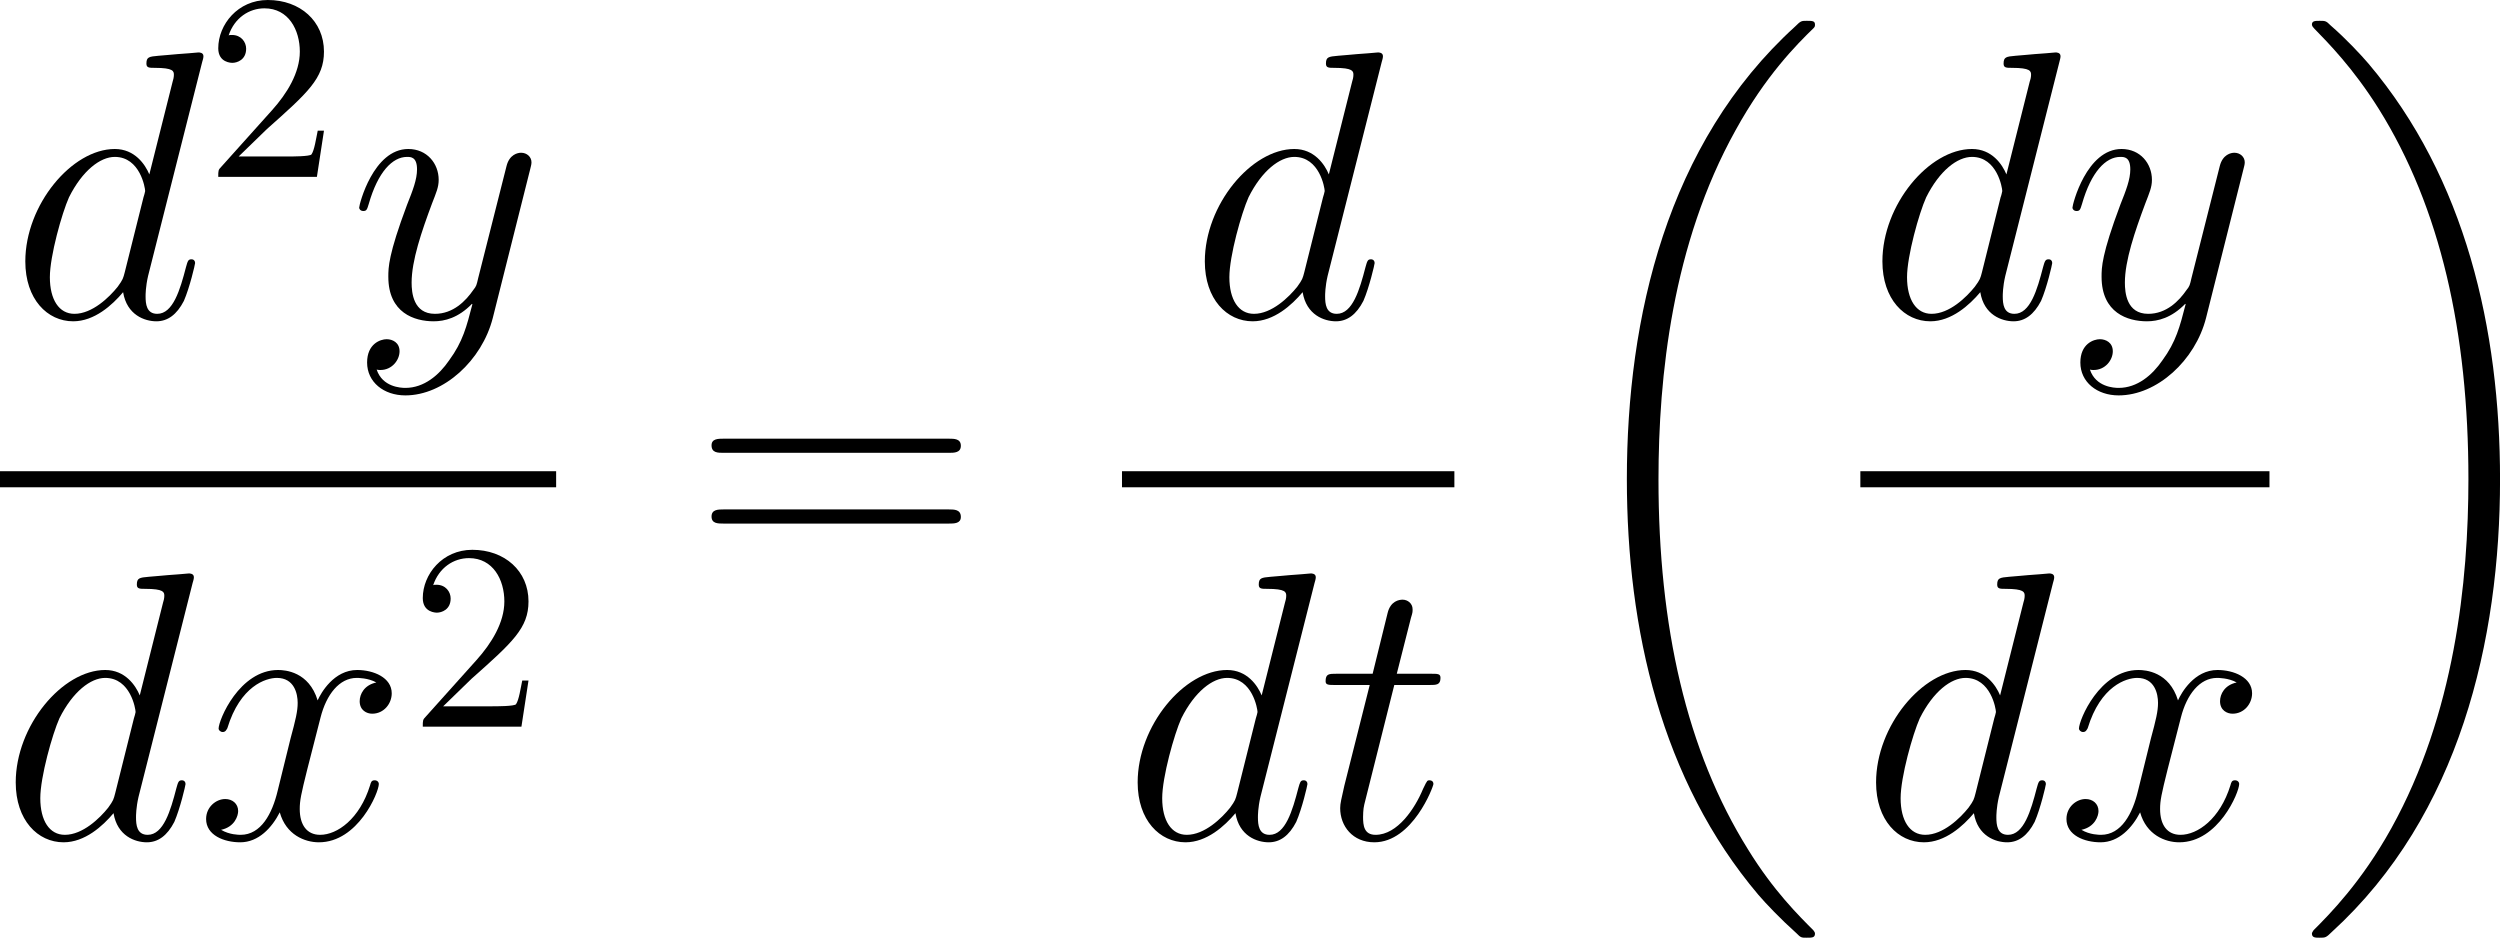 <?xml version="1.0" encoding="UTF-8"?>
<svg xmlns="http://www.w3.org/2000/svg" xmlns:xlink="http://www.w3.org/1999/xlink" width="117.318pt" height="44.005pt" viewBox="0 0 117.318 44.005" version="1.1">
<g id="surface1">
<path style=" stroke:none;fill-rule:nonzero;fill:rgb(0%,0%,0%);fill-opacity:1;" d="M 9.488 2.91 C 9.508 2.832 9.547 2.734 9.547 2.637 C 9.547 2.461 9.352 2.461 9.312 2.461 C 9.312 2.461 8.434 2.539 8.336 2.539 C 8.023 2.559 7.77 2.598 7.438 2.617 C 6.988 2.656 6.871 2.676 6.871 2.988 C 6.871 3.184 7.008 3.184 7.262 3.184 C 8.141 3.184 8.16 3.34 8.16 3.516 C 8.16 3.633 8.121 3.77 8.102 3.828 L 7.008 8.184 C 6.812 7.715 6.324 6.992 5.387 6.992 C 3.375 6.992 1.188 9.609 1.188 12.266 C 1.188 14.043 2.223 15.078 3.434 15.078 C 4.43 15.078 5.27 14.316 5.777 13.711 C 5.953 14.785 6.793 15.078 7.34 15.078 C 7.867 15.078 8.297 14.766 8.629 14.121 C 8.902 13.496 9.156 12.402 9.156 12.344 C 9.156 12.246 9.098 12.168 8.98 12.168 C 8.824 12.168 8.805 12.266 8.727 12.539 C 8.453 13.594 8.121 14.727 7.379 14.727 C 6.871 14.727 6.832 14.258 6.832 13.906 C 6.832 13.828 6.832 13.457 6.949 12.949 Z M 5.855 12.773 C 5.777 13.066 5.777 13.105 5.523 13.457 C 5.133 13.945 4.332 14.727 3.492 14.727 C 2.77 14.727 2.34 14.062 2.34 13.008 C 2.34 12.012 2.906 10 3.238 9.258 C 3.863 8.008 4.703 7.363 5.387 7.363 C 6.578 7.363 6.812 8.828 6.812 8.965 C 6.812 8.984 6.754 9.219 6.734 9.258 Z M 5.855 12.773 "/>
<path style=" stroke:none;fill-rule:nonzero;fill:rgb(0%,0%,0%);fill-opacity:1;" d="M 11.199 7.344 L 12.527 6.055 C 14.461 4.336 15.203 3.672 15.203 2.422 C 15.203 0.996 14.09 0 12.566 0 C 11.16 0 10.242 1.152 10.242 2.266 C 10.242 2.949 10.867 2.949 10.906 2.949 C 11.121 2.949 11.551 2.812 11.551 2.285 C 11.551 1.973 11.316 1.641 10.887 1.641 C 10.789 1.641 10.77 1.641 10.73 1.66 C 11.004 0.84 11.688 0.391 12.41 0.391 C 13.543 0.391 14.07 1.406 14.07 2.422 C 14.07 3.418 13.465 4.395 12.762 5.176 L 10.379 7.832 C 10.242 7.969 10.242 8.008 10.242 8.301 L 14.871 8.301 L 15.203 6.133 L 14.91 6.133 C 14.832 6.504 14.754 7.051 14.617 7.246 C 14.539 7.344 13.719 7.344 13.445 7.344 Z M 11.199 7.344 "/>
<path style=" stroke:none;fill-rule:nonzero;fill:rgb(0%,0%,0%);fill-opacity:1;" d="M 21.074 16.914 C 20.605 17.598 19.902 18.203 19.023 18.203 C 18.809 18.203 17.949 18.164 17.676 17.344 C 17.734 17.363 17.812 17.363 17.852 17.363 C 18.398 17.363 18.75 16.895 18.75 16.484 C 18.75 16.074 18.418 15.918 18.145 15.918 C 17.852 15.918 17.227 16.133 17.227 17.012 C 17.227 17.93 18.008 18.555 19.023 18.555 C 20.82 18.555 22.617 16.914 23.125 14.922 L 24.883 7.93 C 24.902 7.832 24.941 7.734 24.941 7.617 C 24.941 7.363 24.727 7.168 24.453 7.168 C 24.297 7.168 23.906 7.246 23.77 7.793 L 22.441 13.047 C 22.363 13.379 22.363 13.418 22.207 13.613 C 21.855 14.121 21.27 14.727 20.41 14.727 C 19.395 14.727 19.316 13.73 19.316 13.262 C 19.316 12.227 19.785 10.859 20.273 9.551 C 20.469 9.043 20.586 8.789 20.586 8.438 C 20.586 7.676 20.039 6.992 19.16 6.992 C 17.52 6.992 16.855 9.59 16.855 9.746 C 16.855 9.805 16.914 9.902 17.051 9.902 C 17.207 9.902 17.227 9.824 17.305 9.57 C 17.734 8.066 18.418 7.363 19.102 7.363 C 19.277 7.363 19.57 7.363 19.57 7.949 C 19.57 8.418 19.375 8.926 19.102 9.609 C 18.223 11.953 18.223 12.559 18.223 12.988 C 18.223 14.688 19.453 15.078 20.352 15.078 C 20.859 15.078 21.504 14.922 22.148 14.258 L 22.168 14.277 C 21.895 15.332 21.719 16.035 21.074 16.914 Z M 21.074 16.914 "/>
<path style=" stroke:none;fill-rule:nonzero;fill:rgb(0%,0%,0%);fill-opacity:1;" d="M 0 22.113 L 26.098 22.113 L 26.098 22.867 L 0 22.867 Z M 0 22.113 "/>
<path style=" stroke:none;fill-rule:nonzero;fill:rgb(0%,0%,0%);fill-opacity:1;" d="M 9.039 27.359 C 9.059 27.281 9.098 27.184 9.098 27.086 C 9.098 26.91 8.902 26.91 8.863 26.91 C 8.863 26.91 7.984 26.988 7.887 26.988 C 7.574 27.008 7.32 27.047 6.988 27.066 C 6.539 27.105 6.422 27.125 6.422 27.438 C 6.422 27.633 6.559 27.633 6.812 27.633 C 7.691 27.633 7.711 27.789 7.711 27.965 C 7.711 28.082 7.672 28.219 7.652 28.277 L 6.559 32.633 C 6.363 32.164 5.875 31.441 4.938 31.441 C 2.926 31.441 0.738 34.059 0.738 36.715 C 0.738 38.492 1.773 39.527 2.984 39.527 C 3.98 39.527 4.82 38.766 5.328 38.16 C 5.504 39.234 6.344 39.527 6.891 39.527 C 7.418 39.527 7.848 39.215 8.18 38.57 C 8.453 37.945 8.707 36.852 8.707 36.793 C 8.707 36.695 8.648 36.617 8.531 36.617 C 8.375 36.617 8.355 36.715 8.277 36.988 C 8.004 38.043 7.672 39.176 6.93 39.176 C 6.422 39.176 6.383 38.707 6.383 38.355 C 6.383 38.277 6.383 37.906 6.5 37.398 Z M 5.406 37.223 C 5.328 37.516 5.328 37.555 5.074 37.906 C 4.684 38.395 3.883 39.176 3.043 39.176 C 2.32 39.176 1.891 38.512 1.891 37.457 C 1.891 36.461 2.457 34.449 2.789 33.707 C 3.414 32.457 4.254 31.812 4.938 31.812 C 6.129 31.812 6.363 33.277 6.363 33.414 C 6.363 33.434 6.305 33.668 6.285 33.707 Z M 5.406 37.223 "/>
<path style=" stroke:none;fill-rule:nonzero;fill:rgb(0%,0%,0%);fill-opacity:1;" d="M 17.66 32.027 C 17.094 32.145 16.879 32.574 16.879 32.906 C 16.879 33.336 17.211 33.492 17.465 33.492 C 18.012 33.492 18.383 33.023 18.383 32.535 C 18.383 31.793 17.523 31.441 16.762 31.441 C 15.668 31.441 15.062 32.516 14.906 32.867 C 14.496 31.52 13.383 31.441 13.051 31.441 C 11.234 31.441 10.258 33.785 10.258 34.195 C 10.258 34.254 10.336 34.352 10.453 34.352 C 10.59 34.352 10.629 34.234 10.668 34.176 C 11.273 32.184 12.484 31.812 12.992 31.812 C 13.812 31.812 13.969 32.555 13.969 32.984 C 13.969 33.375 13.871 33.785 13.637 34.645 L 13.031 37.105 C 12.777 38.18 12.25 39.176 11.293 39.176 C 11.215 39.176 10.766 39.176 10.375 38.941 C 11.02 38.805 11.176 38.277 11.176 38.062 C 11.176 37.711 10.902 37.496 10.57 37.496 C 10.141 37.496 9.672 37.867 9.672 38.434 C 9.672 39.195 10.512 39.527 11.273 39.527 C 12.133 39.527 12.758 38.844 13.129 38.121 C 13.422 39.176 14.301 39.527 14.965 39.527 C 16.801 39.527 17.777 37.184 17.777 36.793 C 17.777 36.695 17.699 36.617 17.582 36.617 C 17.426 36.617 17.406 36.715 17.367 36.852 C 16.879 38.434 15.824 39.176 15.023 39.176 C 14.398 39.176 14.066 38.707 14.066 37.965 C 14.066 37.574 14.125 37.281 14.418 36.109 L 15.043 33.668 C 15.316 32.594 15.922 31.812 16.742 31.812 C 16.781 31.812 17.289 31.812 17.66 32.027 Z M 17.66 32.027 "/>
<path style=" stroke:none;fill-rule:nonzero;fill:rgb(0%,0%,0%);fill-opacity:1;" d="M 20.797 33.145 L 22.125 31.855 C 24.059 30.137 24.801 29.473 24.801 28.223 C 24.801 26.797 23.688 25.801 22.164 25.801 C 20.758 25.801 19.84 26.953 19.84 28.066 C 19.84 28.75 20.465 28.75 20.504 28.75 C 20.719 28.75 21.148 28.613 21.148 28.086 C 21.148 27.773 20.914 27.441 20.484 27.441 C 20.387 27.441 20.367 27.441 20.328 27.461 C 20.602 26.641 21.285 26.191 22.008 26.191 C 23.141 26.191 23.668 27.207 23.668 28.223 C 23.668 29.219 23.062 30.195 22.359 30.977 L 19.977 33.633 C 19.84 33.77 19.84 33.809 19.84 34.102 L 24.469 34.102 L 24.801 31.934 L 24.508 31.934 C 24.43 32.305 24.352 32.852 24.215 33.047 C 24.137 33.145 23.316 33.145 23.043 33.145 Z M 20.797 33.145 "/>
<path style=" stroke:none;fill-rule:nonzero;fill:rgb(0%,0%,0%);fill-opacity:1;" d="M 44.523 21.25 C 44.777 21.25 45.09 21.25 45.09 20.918 C 45.09 20.586 44.777 20.586 44.523 20.586 L 33.957 20.586 C 33.703 20.586 33.391 20.586 33.391 20.898 C 33.391 21.25 33.684 21.25 33.957 21.25 Z M 44.523 24.57 C 44.777 24.57 45.09 24.57 45.09 24.258 C 45.09 23.906 44.777 23.906 44.523 23.906 L 33.957 23.906 C 33.703 23.906 33.391 23.906 33.391 24.238 C 33.391 24.57 33.684 24.57 33.957 24.57 Z M 44.523 24.57 "/>
<path style=" stroke:none;fill-rule:nonzero;fill:rgb(0%,0%,0%);fill-opacity:1;" d="M 64.84 2.91 C 64.859 2.832 64.898 2.734 64.898 2.637 C 64.898 2.461 64.703 2.461 64.664 2.461 C 64.664 2.461 63.785 2.539 63.688 2.539 C 63.375 2.559 63.121 2.598 62.789 2.617 C 62.34 2.656 62.223 2.676 62.223 2.988 C 62.223 3.184 62.359 3.184 62.613 3.184 C 63.492 3.184 63.512 3.34 63.512 3.516 C 63.512 3.633 63.473 3.77 63.453 3.828 L 62.359 8.184 C 62.164 7.715 61.676 6.992 60.738 6.992 C 58.727 6.992 56.539 9.609 56.539 12.266 C 56.539 14.043 57.574 15.078 58.785 15.078 C 59.781 15.078 60.621 14.316 61.129 13.711 C 61.305 14.785 62.145 15.078 62.691 15.078 C 63.219 15.078 63.648 14.766 63.98 14.121 C 64.254 13.496 64.508 12.402 64.508 12.344 C 64.508 12.246 64.449 12.168 64.332 12.168 C 64.176 12.168 64.156 12.266 64.078 12.539 C 63.805 13.594 63.473 14.727 62.73 14.727 C 62.223 14.727 62.184 14.258 62.184 13.906 C 62.184 13.828 62.184 13.457 62.301 12.949 Z M 61.207 12.773 C 61.129 13.066 61.129 13.105 60.875 13.457 C 60.484 13.945 59.684 14.727 58.844 14.727 C 58.121 14.727 57.691 14.062 57.691 13.008 C 57.691 12.012 58.258 10 58.59 9.258 C 59.215 8.008 60.055 7.363 60.738 7.363 C 61.93 7.363 62.164 8.828 62.164 8.965 C 62.164 8.984 62.105 9.219 62.086 9.258 Z M 61.207 12.773 "/>
<path style=" stroke:none;fill-rule:nonzero;fill:rgb(0%,0%,0%);fill-opacity:1;" d="M 52.652 22.113 L 68.25 22.113 L 68.25 22.867 L 52.652 22.867 Z M 52.652 22.113 "/>
<path style=" stroke:none;fill-rule:nonzero;fill:rgb(0%,0%,0%);fill-opacity:1;" d="M 61.688 27.359 C 61.707 27.281 61.746 27.184 61.746 27.086 C 61.746 26.91 61.551 26.91 61.512 26.91 C 61.512 26.91 60.633 26.988 60.535 26.988 C 60.223 27.008 59.969 27.047 59.637 27.066 C 59.188 27.105 59.07 27.125 59.07 27.438 C 59.07 27.633 59.207 27.633 59.461 27.633 C 60.34 27.633 60.359 27.789 60.359 27.965 C 60.359 28.082 60.32 28.219 60.301 28.277 L 59.207 32.633 C 59.012 32.164 58.523 31.441 57.586 31.441 C 55.574 31.441 53.387 34.059 53.387 36.715 C 53.387 38.492 54.422 39.527 55.633 39.527 C 56.629 39.527 57.469 38.766 57.977 38.16 C 58.152 39.234 58.992 39.527 59.539 39.527 C 60.066 39.527 60.496 39.215 60.828 38.57 C 61.102 37.945 61.355 36.852 61.355 36.793 C 61.355 36.695 61.297 36.617 61.18 36.617 C 61.023 36.617 61.004 36.715 60.926 36.988 C 60.652 38.043 60.32 39.176 59.578 39.176 C 59.07 39.176 59.031 38.707 59.031 38.355 C 59.031 38.277 59.031 37.906 59.148 37.398 Z M 58.055 37.223 C 57.977 37.516 57.977 37.555 57.723 37.906 C 57.332 38.395 56.531 39.176 55.691 39.176 C 54.969 39.176 54.539 38.512 54.539 37.457 C 54.539 36.461 55.105 34.449 55.438 33.707 C 56.062 32.457 56.902 31.812 57.586 31.812 C 58.777 31.812 59.012 33.277 59.012 33.414 C 59.012 33.434 58.953 33.668 58.934 33.707 Z M 58.055 37.223 "/>
<path style=" stroke:none;fill-rule:nonzero;fill:rgb(0%,0%,0%);fill-opacity:1;" d="M 65.43 32.145 L 67.07 32.145 C 67.402 32.145 67.598 32.145 67.598 31.812 C 67.598 31.617 67.48 31.617 67.129 31.617 L 65.547 31.617 L 66.211 29 C 66.289 28.746 66.289 28.727 66.289 28.59 C 66.289 28.316 66.055 28.141 65.82 28.141 C 65.664 28.141 65.254 28.199 65.117 28.766 L 64.414 31.617 L 62.734 31.617 C 62.363 31.617 62.207 31.617 62.207 31.969 C 62.207 32.145 62.344 32.145 62.676 32.145 L 64.277 32.145 L 63.086 36.871 C 62.949 37.496 62.891 37.691 62.891 37.926 C 62.891 38.766 63.477 39.527 64.492 39.527 C 66.289 39.527 67.266 36.91 67.266 36.793 C 67.266 36.676 67.188 36.617 67.09 36.617 C 67.051 36.617 66.973 36.617 66.953 36.695 C 66.934 36.715 66.914 36.734 66.777 37.027 C 66.406 37.926 65.586 39.176 64.551 39.176 C 64.004 39.176 63.965 38.727 63.965 38.336 C 63.965 38.316 63.965 37.965 64.023 37.75 Z M 65.43 32.145 "/>
<path style=" stroke:none;fill-rule:nonzero;fill:rgb(0%,0%,0%);fill-opacity:1;" d="M 85.172 43.809 C 85.172 43.75 85.133 43.711 85.094 43.652 C 84.43 42.988 83.219 41.797 82.031 39.863 C 79.141 35.234 77.828 29.395 77.828 22.5 C 77.828 17.676 78.477 11.445 81.445 6.113 C 82.852 3.555 84.312 2.09 85.117 1.309 C 85.172 1.25 85.172 1.211 85.172 1.152 C 85.172 0.977 85.039 0.977 84.781 0.977 C 84.531 0.977 84.508 0.977 84.234 1.25 C 78.219 6.719 76.344 14.922 76.344 22.48 C 76.344 29.531 77.969 36.621 82.516 41.992 C 82.867 42.402 83.555 43.125 84.297 43.789 C 84.508 44.004 84.531 44.004 84.781 44.004 C 85.039 44.004 85.172 44.004 85.172 43.809 Z M 85.172 43.809 "/>
<path style=" stroke:none;fill-rule:nonzero;fill:rgb(0%,0%,0%);fill-opacity:1;" d="M 96.641 2.91 C 96.656 2.832 96.695 2.734 96.695 2.637 C 96.695 2.461 96.5 2.461 96.461 2.461 C 96.461 2.461 95.586 2.539 95.484 2.539 C 95.172 2.559 94.922 2.598 94.586 2.617 C 94.141 2.656 94.023 2.676 94.023 2.988 C 94.023 3.184 94.156 3.184 94.414 3.184 C 95.289 3.184 95.312 3.34 95.312 3.516 C 95.312 3.633 95.273 3.77 95.25 3.828 L 94.156 8.184 C 93.961 7.715 93.477 6.992 92.539 6.992 C 90.523 6.992 88.336 9.609 88.336 12.266 C 88.336 14.043 89.375 15.078 90.586 15.078 C 91.578 15.078 92.422 14.316 92.93 13.711 C 93.102 14.785 93.945 15.078 94.492 15.078 C 95.016 15.078 95.445 14.766 95.781 14.121 C 96.055 13.496 96.305 12.402 96.305 12.344 C 96.305 12.246 96.25 12.168 96.133 12.168 C 95.977 12.168 95.953 12.266 95.875 12.539 C 95.602 13.594 95.273 14.727 94.531 14.727 C 94.023 14.727 93.984 14.258 93.984 13.906 C 93.984 13.828 93.984 13.457 94.102 12.949 Z M 93.008 12.773 C 92.93 13.066 92.93 13.105 92.672 13.457 C 92.281 13.945 91.484 14.727 90.641 14.727 C 89.922 14.727 89.492 14.062 89.492 13.008 C 89.492 12.012 90.055 10 90.391 9.258 C 91.016 8.008 91.852 7.363 92.539 7.363 C 93.727 7.363 93.961 8.828 93.961 8.965 C 93.961 8.984 93.906 9.219 93.883 9.258 Z M 93.008 12.773 "/>
<path style=" stroke:none;fill-rule:nonzero;fill:rgb(0%,0%,0%);fill-opacity:1;" d="M 101.473 16.914 C 101.004 17.598 100.301 18.203 99.422 18.203 C 99.207 18.203 98.348 18.164 98.074 17.344 C 98.133 17.363 98.211 17.363 98.25 17.363 C 98.797 17.363 99.148 16.895 99.148 16.484 C 99.148 16.074 98.816 15.918 98.543 15.918 C 98.25 15.918 97.625 16.133 97.625 17.012 C 97.625 17.93 98.406 18.555 99.422 18.555 C 101.219 18.555 103.016 16.914 103.523 14.922 L 105.281 7.93 C 105.301 7.832 105.34 7.734 105.34 7.617 C 105.34 7.363 105.125 7.168 104.852 7.168 C 104.695 7.168 104.305 7.246 104.168 7.793 L 102.84 13.047 C 102.762 13.379 102.762 13.418 102.605 13.613 C 102.254 14.121 101.668 14.727 100.809 14.727 C 99.793 14.727 99.715 13.73 99.715 13.262 C 99.715 12.227 100.184 10.859 100.672 9.551 C 100.867 9.043 100.984 8.789 100.984 8.438 C 100.984 7.676 100.438 6.992 99.559 6.992 C 97.918 6.992 97.254 9.59 97.254 9.746 C 97.254 9.805 97.312 9.902 97.449 9.902 C 97.605 9.902 97.625 9.824 97.703 9.57 C 98.133 8.066 98.816 7.363 99.5 7.363 C 99.676 7.363 99.969 7.363 99.969 7.949 C 99.969 8.418 99.773 8.926 99.5 9.609 C 98.621 11.953 98.621 12.559 98.621 12.988 C 98.621 14.688 99.852 15.078 100.75 15.078 C 101.258 15.078 101.902 14.922 102.547 14.258 L 102.566 14.277 C 102.293 15.332 102.117 16.035 101.473 16.914 Z M 101.473 16.914 "/>
<path style=" stroke:none;fill-rule:nonzero;fill:rgb(0%,0%,0%);fill-opacity:1;" d="M 87.301 22.113 L 106.5 22.113 L 106.5 22.867 L 87.301 22.867 Z M 87.301 22.113 "/>
<path style=" stroke:none;fill-rule:nonzero;fill:rgb(0%,0%,0%);fill-opacity:1;" d="M 96.34 27.359 C 96.359 27.281 96.398 27.184 96.398 27.086 C 96.398 26.91 96.203 26.91 96.164 26.91 C 96.164 26.91 95.285 26.988 95.188 26.988 C 94.875 27.008 94.621 27.047 94.289 27.066 C 93.84 27.105 93.723 27.125 93.723 27.438 C 93.723 27.633 93.859 27.633 94.113 27.633 C 94.992 27.633 95.012 27.789 95.012 27.965 C 95.012 28.082 94.973 28.219 94.953 28.277 L 93.859 32.633 C 93.664 32.164 93.176 31.441 92.238 31.441 C 90.227 31.441 88.039 34.059 88.039 36.715 C 88.039 38.492 89.074 39.527 90.285 39.527 C 91.281 39.527 92.121 38.766 92.629 38.16 C 92.805 39.234 93.645 39.527 94.191 39.527 C 94.719 39.527 95.148 39.215 95.48 38.57 C 95.754 37.945 96.008 36.852 96.008 36.793 C 96.008 36.695 95.949 36.617 95.832 36.617 C 95.676 36.617 95.656 36.715 95.578 36.988 C 95.305 38.043 94.973 39.176 94.23 39.176 C 93.723 39.176 93.684 38.707 93.684 38.355 C 93.684 38.277 93.684 37.906 93.801 37.398 Z M 92.707 37.223 C 92.629 37.516 92.629 37.555 92.375 37.906 C 91.984 38.395 91.184 39.176 90.344 39.176 C 89.621 39.176 89.191 38.512 89.191 37.457 C 89.191 36.461 89.758 34.449 90.09 33.707 C 90.715 32.457 91.555 31.812 92.238 31.812 C 93.43 31.812 93.664 33.277 93.664 33.414 C 93.664 33.434 93.605 33.668 93.586 33.707 Z M 92.707 37.223 "/>
<path style=" stroke:none;fill-rule:nonzero;fill:rgb(0%,0%,0%);fill-opacity:1;" d="M 104.961 32.027 C 104.395 32.145 104.18 32.574 104.18 32.906 C 104.18 33.336 104.512 33.492 104.766 33.492 C 105.312 33.492 105.684 33.023 105.684 32.535 C 105.684 31.793 104.824 31.441 104.062 31.441 C 102.969 31.441 102.363 32.516 102.207 32.867 C 101.797 31.52 100.684 31.441 100.352 31.441 C 98.535 31.441 97.559 33.785 97.559 34.195 C 97.559 34.254 97.637 34.352 97.754 34.352 C 97.891 34.352 97.93 34.234 97.969 34.176 C 98.574 32.184 99.785 31.812 100.293 31.812 C 101.113 31.812 101.27 32.555 101.27 32.984 C 101.27 33.375 101.172 33.785 100.938 34.645 L 100.332 37.105 C 100.078 38.18 99.551 39.176 98.594 39.176 C 98.516 39.176 98.066 39.176 97.676 38.941 C 98.32 38.805 98.477 38.277 98.477 38.062 C 98.477 37.711 98.203 37.496 97.871 37.496 C 97.441 37.496 96.973 37.867 96.973 38.434 C 96.973 39.195 97.812 39.527 98.574 39.527 C 99.434 39.527 100.059 38.844 100.43 38.121 C 100.723 39.176 101.602 39.527 102.266 39.527 C 104.102 39.527 105.078 37.184 105.078 36.793 C 105.078 36.695 105 36.617 104.883 36.617 C 104.727 36.617 104.707 36.715 104.668 36.852 C 104.18 38.434 103.125 39.176 102.324 39.176 C 101.699 39.176 101.367 38.707 101.367 37.965 C 101.367 37.574 101.426 37.281 101.719 36.109 L 102.344 33.668 C 102.617 32.594 103.223 31.812 104.043 31.812 C 104.082 31.812 104.59 31.812 104.961 32.027 Z M 104.961 32.027 "/>
<path style=" stroke:none;fill-rule:nonzero;fill:rgb(0%,0%,0%);fill-opacity:1;" d="M 117.32 22.5 C 117.32 15.449 115.695 8.359 111.148 2.988 C 110.797 2.578 110.109 1.836 109.367 1.191 C 109.156 0.977 109.117 0.977 108.859 0.977 C 108.648 0.977 108.492 0.977 108.492 1.152 C 108.492 1.23 108.57 1.309 108.609 1.348 C 109.234 1.992 110.422 3.184 111.633 5.117 C 114.523 9.746 115.836 15.586 115.836 22.48 C 115.836 27.305 115.188 33.516 112.219 38.867 C 110.812 41.406 109.312 42.91 108.57 43.652 C 108.531 43.711 108.492 43.77 108.492 43.809 C 108.492 44.004 108.648 44.004 108.859 44.004 C 109.117 44.004 109.156 44.004 109.43 43.73 C 115.422 38.262 117.32 30.039 117.32 22.5 Z M 117.32 22.5 "/>
</g>
</svg>
